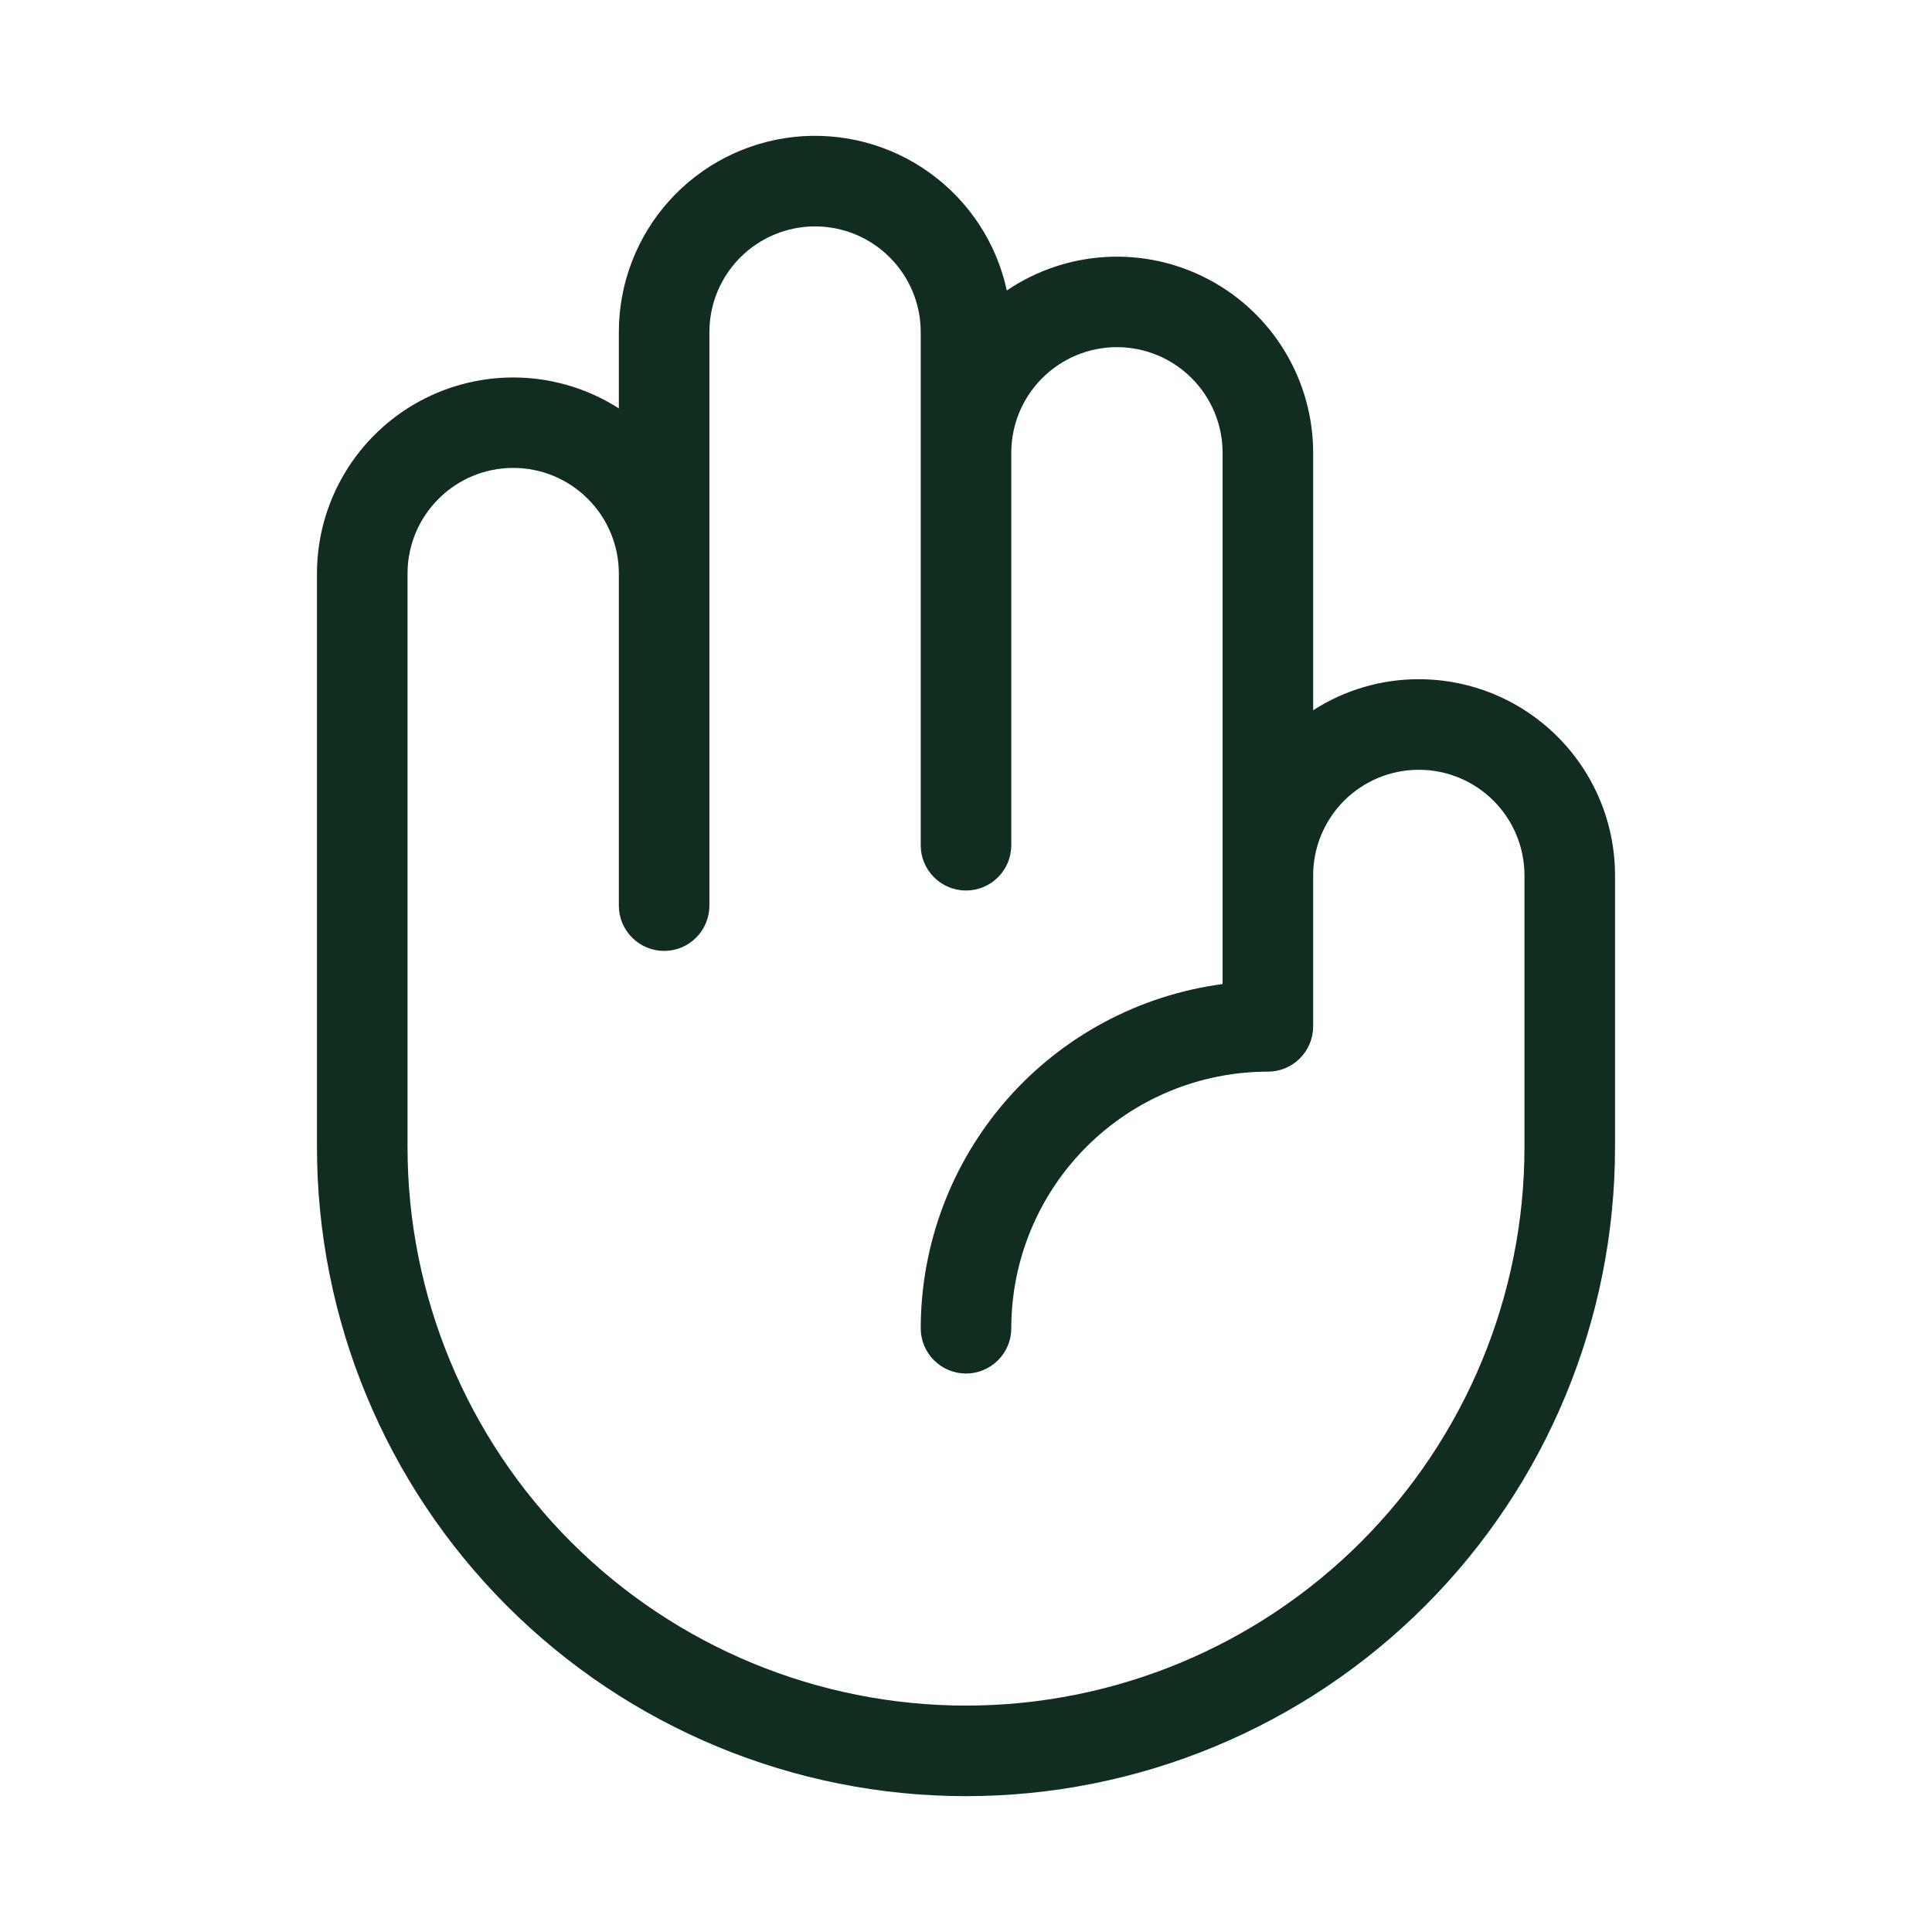 <svg width="32" height="32" viewBox="0 0 32 32" fill="none" xmlns="http://www.w3.org/2000/svg">
<path d="M23.5 11.25C22.879 11.249 22.272 11.428 21.75 11.764V7.5C21.75 6.91 21.589 6.331 21.284 5.825C20.98 5.319 20.543 4.906 20.022 4.63C19.5 4.353 18.913 4.224 18.324 4.256C17.734 4.288 17.165 4.48 16.676 4.811C16.506 4.027 16.053 3.334 15.402 2.865C14.752 2.395 13.951 2.183 13.154 2.268C12.356 2.354 11.618 2.731 11.082 3.328C10.546 3.924 10.25 4.698 10.25 5.5V6.764C9.759 6.45 9.193 6.274 8.61 6.254C8.028 6.234 7.451 6.372 6.94 6.651C6.429 6.931 6.002 7.343 5.705 7.844C5.407 8.345 5.25 8.917 5.25 9.5V19C5.25 21.851 6.383 24.585 8.399 26.601C10.415 28.617 13.149 29.75 16 29.75C18.851 29.75 21.585 28.617 23.601 26.601C25.617 24.585 26.75 21.851 26.75 19V14.5C26.75 14.073 26.666 13.65 26.503 13.256C26.339 12.862 26.1 12.504 25.798 12.202C25.496 11.9 25.138 11.661 24.744 11.497C24.349 11.334 23.927 11.25 23.5 11.25ZM25.25 19C25.25 21.453 24.275 23.806 22.541 25.541C20.806 27.275 18.453 28.25 16 28.25C13.547 28.25 11.194 27.275 9.459 25.541C7.725 23.806 6.75 21.453 6.75 19V9.5C6.75 9.036 6.934 8.591 7.263 8.263C7.591 7.934 8.036 7.75 8.5 7.75C8.964 7.75 9.409 7.934 9.737 8.263C10.066 8.591 10.25 9.036 10.25 9.5V15C10.25 15.199 10.329 15.39 10.47 15.53C10.61 15.671 10.801 15.75 11 15.75C11.199 15.75 11.39 15.671 11.53 15.53C11.671 15.39 11.75 15.199 11.75 15V5.5C11.75 5.036 11.934 4.591 12.263 4.263C12.591 3.934 13.036 3.75 13.5 3.75C13.964 3.75 14.409 3.934 14.737 4.263C15.066 4.591 15.25 5.036 15.25 5.5V14C15.25 14.199 15.329 14.39 15.47 14.53C15.61 14.671 15.801 14.75 16 14.75C16.199 14.75 16.39 14.671 16.53 14.53C16.671 14.39 16.75 14.199 16.75 14V7.5C16.75 7.036 16.934 6.591 17.263 6.263C17.591 5.934 18.036 5.75 18.5 5.75C18.964 5.75 19.409 5.934 19.737 6.263C20.066 6.591 20.25 7.036 20.25 7.5V16.299C18.867 16.483 17.599 17.162 16.679 18.21C15.76 19.259 15.252 20.605 15.25 22C15.25 22.199 15.329 22.39 15.47 22.53C15.61 22.671 15.801 22.75 16 22.75C16.199 22.75 16.39 22.671 16.53 22.53C16.671 22.39 16.75 22.199 16.75 22C16.75 20.873 17.198 19.792 17.995 18.995C18.792 18.198 19.873 17.75 21 17.75C21.199 17.75 21.39 17.671 21.53 17.53C21.671 17.39 21.75 17.199 21.75 17V14.5C21.75 14.036 21.934 13.591 22.263 13.262C22.591 12.934 23.036 12.75 23.5 12.75C23.964 12.75 24.409 12.934 24.737 13.262C25.066 13.591 25.25 14.036 25.25 14.5V19Z" fill="#112D1F"/>
</svg>
